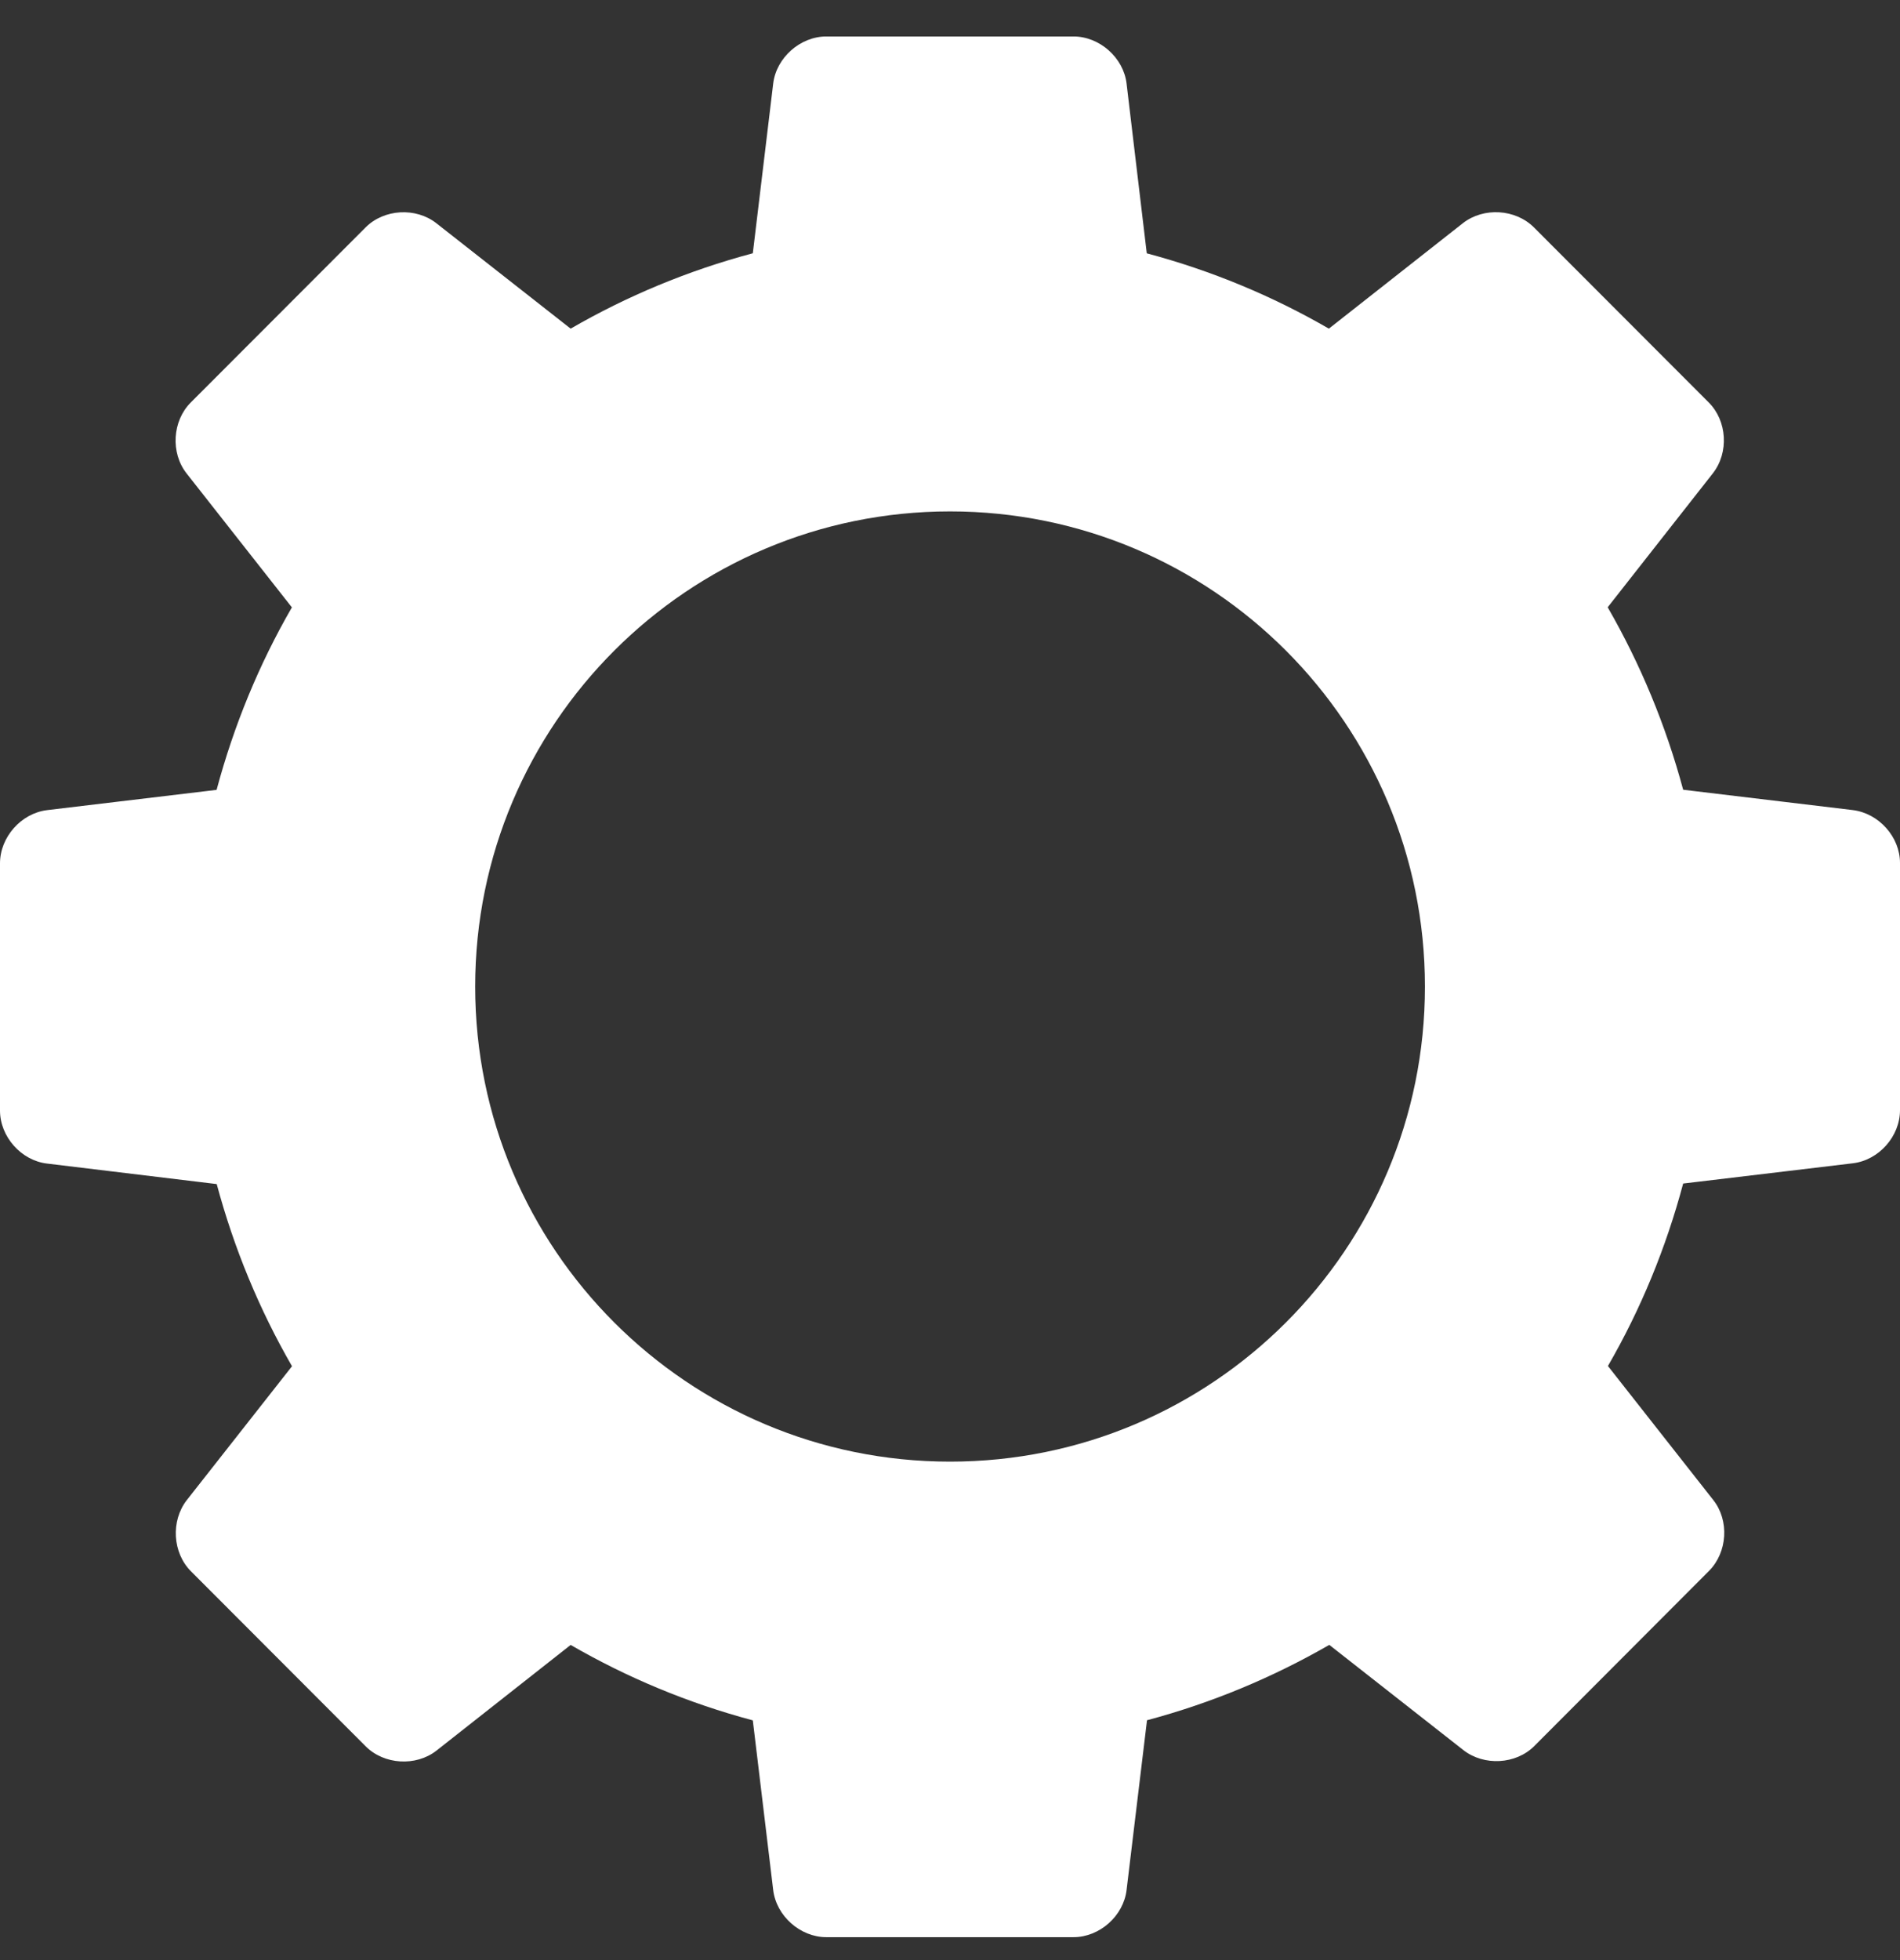 <svg width="32" height="33" viewBox="0 0 32 33" fill="none" xmlns="http://www.w3.org/2000/svg">
<rect x="0" y="0" width="32" height="33" fill="#333333" stroke="none"/>
<path id="Vector" d="M31.202 13.638L28.348 13.296C28.055 12.207 27.627 11.179 27.077 10.224L28.848 7.969C29.121 7.62 29.09 7.084 28.776 6.773L25.835 3.829C25.523 3.517 24.987 3.486 24.64 3.756L22.381 5.533C21.43 4.983 20.402 4.555 19.314 4.265L18.974 1.408C18.923 0.972 18.52 0.614 18.08 0.614H13.917C13.477 0.614 13.074 0.972 13.022 1.408L12.679 4.264C11.591 4.554 10.562 4.983 9.611 5.533L7.35 3.759C7.005 3.487 6.467 3.517 6.157 3.829L3.213 6.776C2.902 7.087 2.87 7.624 3.142 7.97L4.916 10.226C4.365 11.179 3.94 12.208 3.648 13.298L0.795 13.639C0.358 13.691 0 14.092 0 14.536V18.697C0 19.138 0.358 19.54 0.795 19.59L3.65 19.935C3.941 21.019 4.368 22.049 4.918 23.002L3.145 25.257C2.874 25.607 2.905 26.143 3.217 26.455L6.157 29.399C6.467 29.712 7.005 29.743 7.35 29.474L9.611 27.694C10.562 28.244 11.591 28.674 12.679 28.964L13.022 31.819C13.074 32.256 13.477 32.614 13.917 32.614H18.08C18.52 32.614 18.923 32.256 18.974 31.819L19.318 28.962C20.405 28.672 21.435 28.242 22.388 27.693L24.647 29.465C24.993 29.735 25.53 29.707 25.84 29.397L28.783 26.448C29.095 26.135 29.128 25.599 28.855 25.254L27.081 22.998C27.632 22.045 28.057 21.016 28.348 19.926L31.205 19.585C31.643 19.533 32 19.133 32 18.69V14.529C32 14.089 31.642 13.691 31.202 13.638ZM16.001 24.608C11.585 24.608 8.003 21.029 8.003 16.61C8.003 12.192 11.585 8.61 16.001 8.61C20.419 8.61 23.999 12.19 23.999 16.61C24 21.029 20.419 24.608 16.001 24.608Z" fill="white"/>
</svg>
